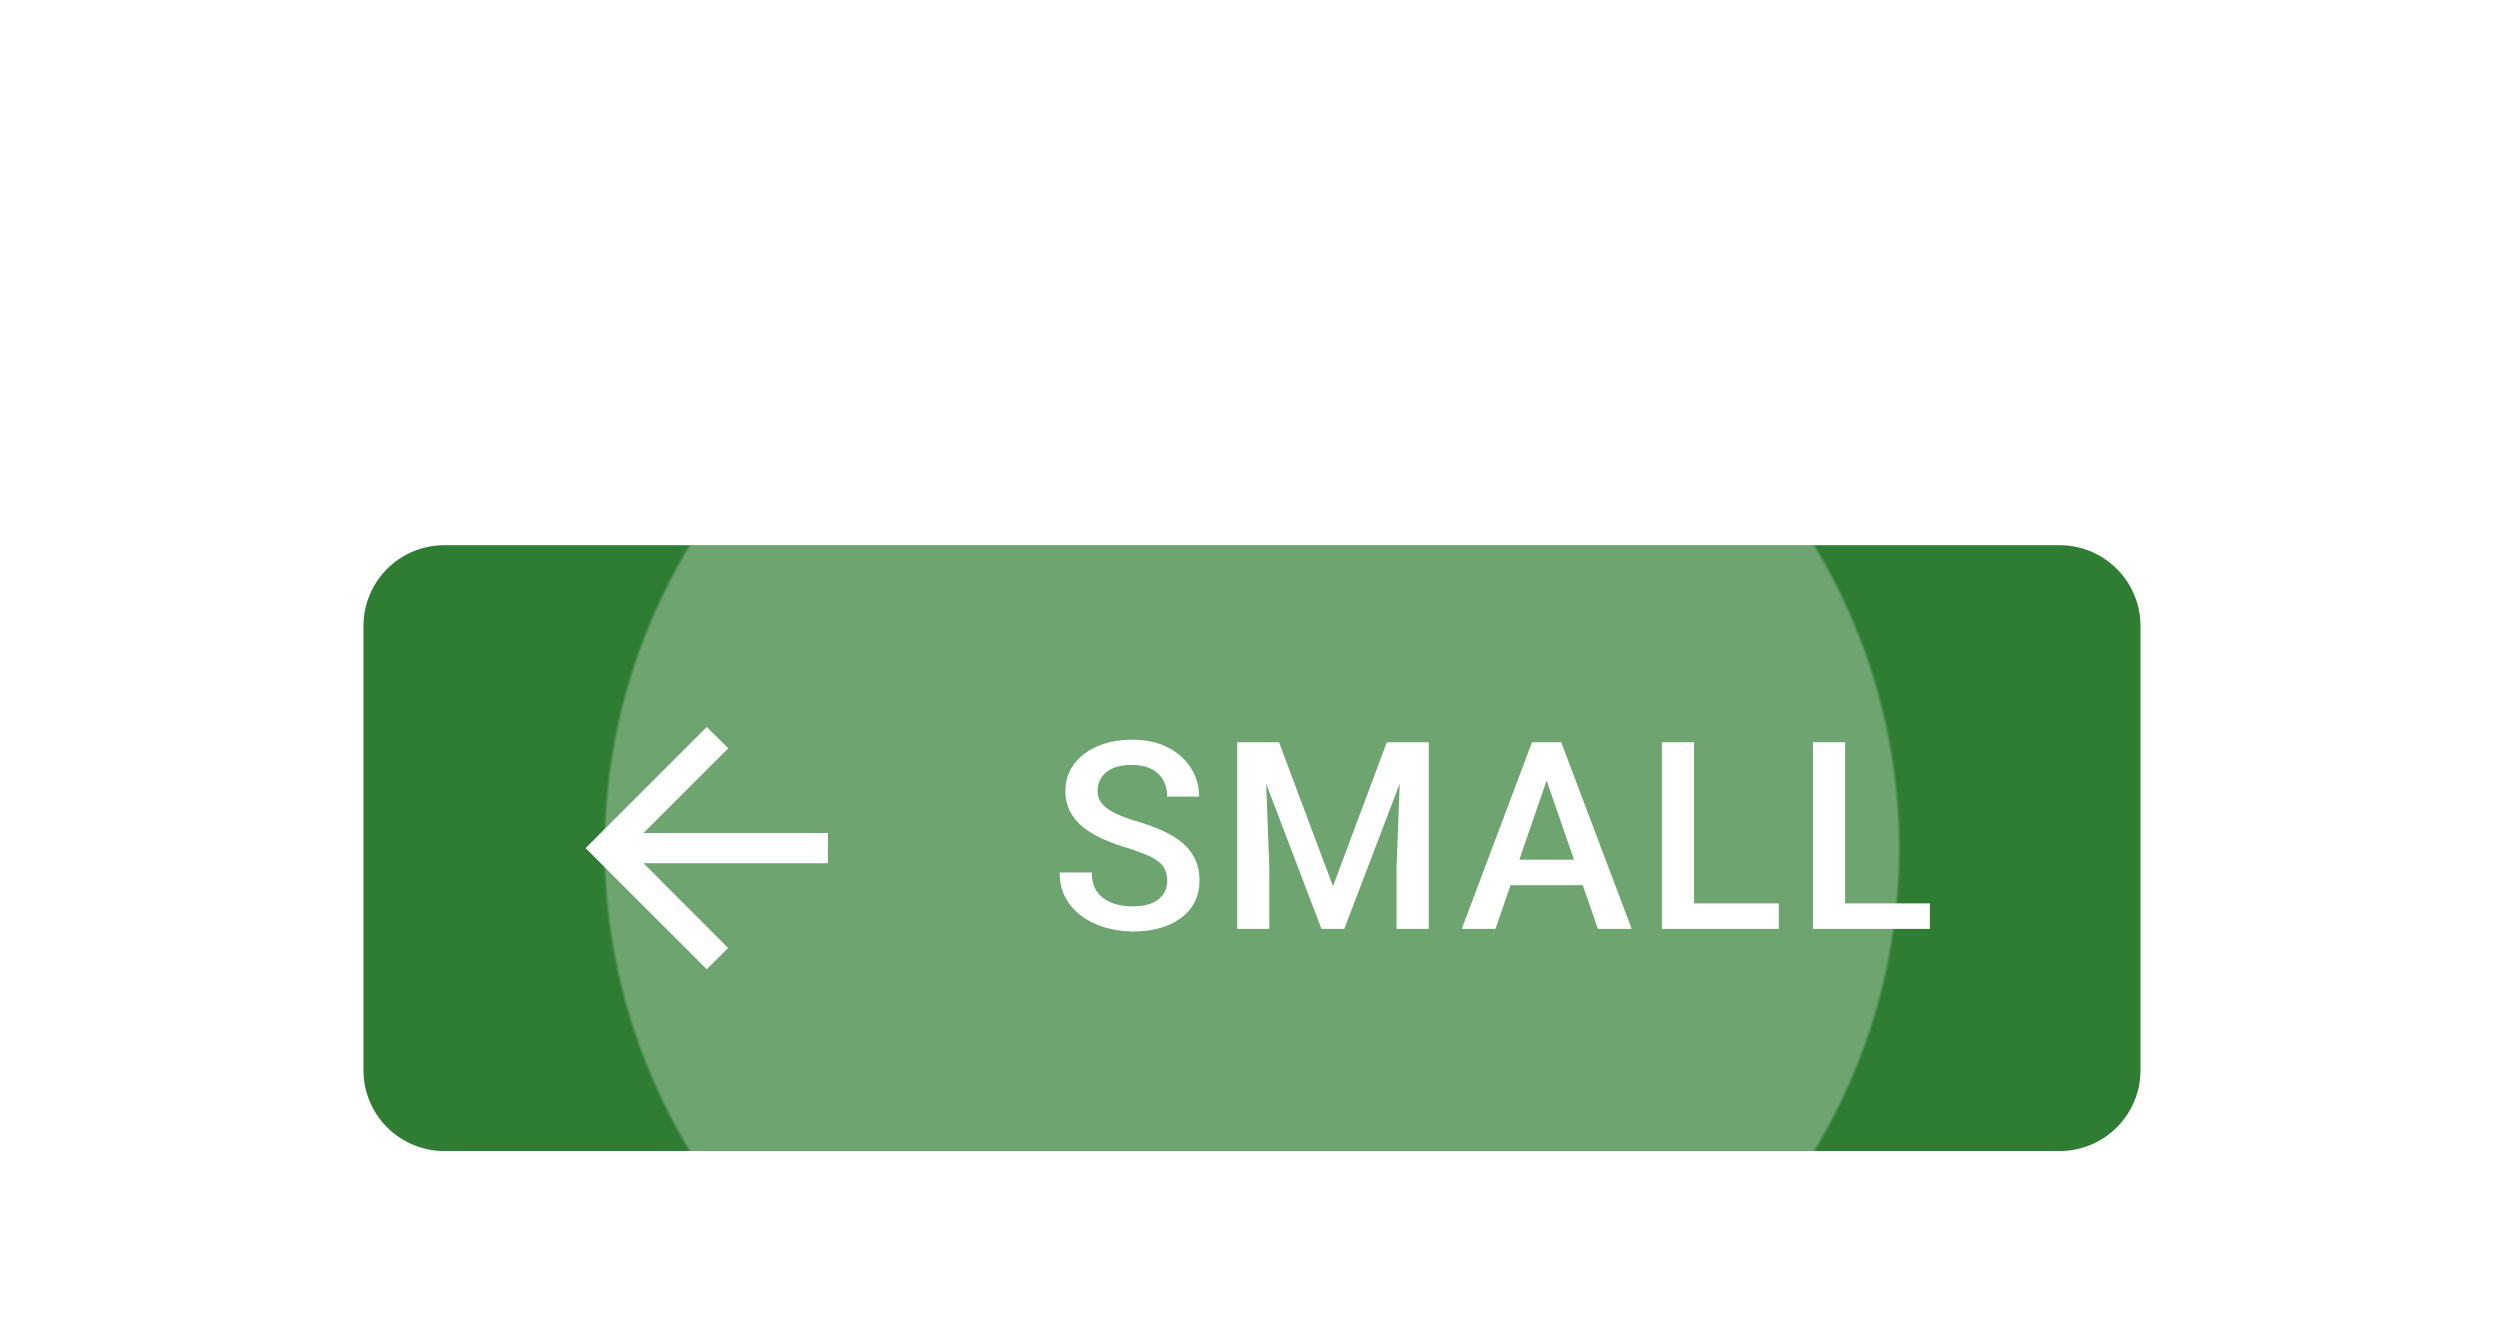 <?xml version="1.0" encoding="UTF-8" standalone="no"?>
<!-- Created with Inkscape (http://www.inkscape.org/) -->

<svg
   width="32.808mm"
   height="17.462mm"
   viewBox="0 0 32.808 17.462"
   version="1.1"
   id="svg13398"
   xml:space="preserve"
   xmlns="http://www.w3.org/2000/svg"
   xmlns:svg="http://www.w3.org/2000/svg"><defs
     id="defs13395"><radialGradient
       id="b"
       cx="0"
       cy="0"
       r="1"
       gradientTransform="matrix(0,30.241,-32.199,0,44,15)"
       gradientUnits="userSpaceOnUse"><stop
         offset=".995"
         stop-color="#fff"
         stop-opacity=".3"
         id="stop14744" /><stop
         offset="1"
         stop-color="#fff"
         stop-opacity="0"
         id="stop14746" /></radialGradient><filter
       id="a-32"
       width="124"
       height="66"
       x="0"
       y="0"
       color-interpolation-filters="sRGB"
       filterUnits="userSpaceOnUse"><feFlood
         flood-opacity="0"
         result="BackgroundImageFix"
         id="feFlood14749" /><feColorMatrix
         in="SourceAlpha"
         result="hardAlpha"
         values="0 0 0 0 0 0 0 0 0 0 0 0 0 0 0 0 0 0 127 0"
         id="feColorMatrix14751" /><feOffset
         dy="1"
         id="feOffset14753" /><feGaussianBlur
         stdDeviation="9"
         id="feGaussianBlur14755" /><feComposite
         in2="hardAlpha"
         operator="out"
         id="feComposite14757" /><feColorMatrix
         values="0 0 0 0 0 0 0 0 0 0 0 0 0 0 0 0 0 0 0.12 0"
         id="feColorMatrix14759" /><feBlend
         in2="BackgroundImageFix"
         result="effect1_dropShadow_4844_16456"
         id="feBlend14761"
         mode="normal" /><feColorMatrix
         in="SourceAlpha"
         result="hardAlpha"
         values="0 0 0 0 0 0 0 0 0 0 0 0 0 0 0 0 0 0 127 0"
         id="feColorMatrix14763" /><feOffset
         dy="6"
         id="feOffset14765" /><feGaussianBlur
         stdDeviation="5"
         id="feGaussianBlur14767" /><feComposite
         in2="hardAlpha"
         operator="out"
         id="feComposite14769" /><feColorMatrix
         values="0 0 0 0 0 0 0 0 0 0 0 0 0 0 0 0 0 0 0.14 0"
         id="feColorMatrix14771" /><feBlend
         in2="effect1_dropShadow_4844_16456"
         result="effect2_dropShadow_4844_16456"
         id="feBlend14773"
         mode="normal" /><feColorMatrix
         in="SourceAlpha"
         result="hardAlpha"
         values="0 0 0 0 0 0 0 0 0 0 0 0 0 0 0 0 0 0 127 0"
         id="feColorMatrix14775" /><feMorphology
         in="SourceAlpha"
         radius="1"
         result="effect3_dropShadow_4844_16456"
         id="feMorphology14777" /><feOffset
         dy="3"
         id="feOffset14779" /><feGaussianBlur
         stdDeviation="2.5"
         id="feGaussianBlur14781" /><feComposite
         in2="hardAlpha"
         operator="out"
         id="feComposite14783" /><feColorMatrix
         values="0 0 0 0 0 0 0 0 0 0 0 0 0 0 0 0 0 0 0.2 0"
         id="feColorMatrix14785" /><feBlend
         in2="effect2_dropShadow_4844_16456"
         result="effect3_dropShadow_4844_16456"
         id="feBlend14787"
         mode="normal" /><feBlend
         in="SourceGraphic"
         in2="effect3_dropShadow_4844_16456"
         result="shape"
         id="feBlend14789"
         mode="normal" /></filter></defs><g
     id="New_Layer_1652821995.4273362"
     style="display:inline"
     transform="translate(-184.018,-430.403)"><g
       filter="url(#a)"
       id="g14742"
       style="filter:url(#a-32)"
       transform="matrix(0.265,0,0,0.265,184.018,430.403)"><path
         fill="#2e7d32"
         d="m 18,21 a 4,4 0 0 1 4,-4 h 80 a 4,4 0 0 1 4,4 v 22 a 4,4 0 0 1 -4,4 H 22 a 4,4 0 0 1 -4,-4 z"
         id="path14736" /><path
         fill="url(#b)"
         d="M 0,0 H 88 V 30 H 0 Z"
         transform="translate(18,17)"
         id="path14738"
         style="fill:url(#b)" /><path
         fill="#ffffff"
         d="M 41,31.25 H 31.872 L 36.065,27.058 35,26 l -6,6 6,6 1.057,-1.057 -4.185,-4.193 H 41 Z m 16.802,2.37 c 0,-0.19 -0.03,-0.36 -0.09,-0.508 a 0.992,0.992 0 0 0 -0.297,-0.406 2.462,2.462 0 0 0 -0.61,-0.356 8.087,8.087 0 0 0 -0.99,-0.362 10.96,10.96 0 0 1 -1.219,-0.45 4.637,4.637 0 0 1 -0.965,-0.584 2.5,2.5 0 0 1 -0.64,-0.768 2.15,2.15 0 0 1 -0.23,-1.01 c 0,-0.376 0.079,-0.72 0.236,-1.028 a 2.4,2.4 0 0 1 0.679,-0.8 3.249,3.249 0 0 1 1.047,-0.527 4.41,4.41 0 0 1 1.333,-0.19 c 0.686,0 1.276,0.127 1.771,0.38 0.5,0.255 0.883,0.595 1.15,1.023 0.27,0.427 0.405,0.899 0.405,1.415 h -1.58 c 0,-0.305 -0.066,-0.573 -0.197,-0.806 a 1.334,1.334 0 0 0 -0.584,-0.559 c -0.258,-0.135 -0.586,-0.203 -0.984,-0.203 -0.377,0 -0.69,0.058 -0.94,0.172 a 1.251,1.251 0 0 0 -0.558,0.463 1.211,1.211 0 0 0 -0.184,0.66 c 0,0.174 0.04,0.333 0.12,0.476 0.081,0.14 0.204,0.271 0.369,0.394 0.165,0.118 0.372,0.23 0.622,0.336 0.25,0.106 0.544,0.208 0.882,0.305 0.512,0.152 0.959,0.322 1.34,0.508 0.38,0.182 0.698,0.39 0.952,0.622 0.254,0.233 0.444,0.497 0.57,0.793 0.128,0.292 0.191,0.624 0.191,0.997 0,0.39 -0.078,0.74 -0.235,1.054 -0.156,0.309 -0.38,0.573 -0.672,0.793 a 3.22,3.22 0 0 1 -1.041,0.502 4.92,4.92 0 0 1 -1.346,0.171 c -0.444,0 -0.882,-0.06 -1.314,-0.178 a 3.876,3.876 0 0 1 -1.168,-0.54 2.79,2.79 0 0 1 -0.838,-0.913 c -0.207,-0.369 -0.31,-0.798 -0.31,-1.289 h 1.592 c 0,0.3 0.051,0.556 0.153,0.768 0.105,0.212 0.252,0.385 0.438,0.52 0.186,0.132 0.402,0.23 0.647,0.293 0.25,0.063 0.516,0.095 0.8,0.095 0.372,0 0.683,-0.053 0.933,-0.159 a 1.23,1.23 0 0 0 0.571,-0.444 c 0.127,-0.19 0.19,-0.41 0.19,-0.66 z m 4.116,-6.862 h 1.422 l 2.672,7.128 2.666,-7.128 H 70.1 L 66.57,36 h -1.129 z m -0.648,0 h 1.353 l 0.235,6.17 V 36 H 61.27 Z m 8.125,0 h 1.359 V 36 H 69.16 v -3.072 l 0.234,-6.17 z M 76.819,27.989 74.058,36 h -1.67 l 3.479,-9.242 h 1.066 z m 2.31,8.011 -2.767,-8.01 -0.12,-1.232 h 1.072 L 80.805,36 H 79.13 Z m -0.133,-3.428 v 1.263 H 73.97 v -1.263 h 5.027 z m 9.093,2.165 V 36 h -4.64 v -1.263 z m -4.196,-7.98 V 36 H 82.3 v -9.242 h 1.593 z m 11.677,7.98 V 36 h -4.64 v -1.263 z m -4.196,-7.98 V 36 H 89.78 v -9.242 h 1.594 z"
         id="path14740" /></g></g></svg>
